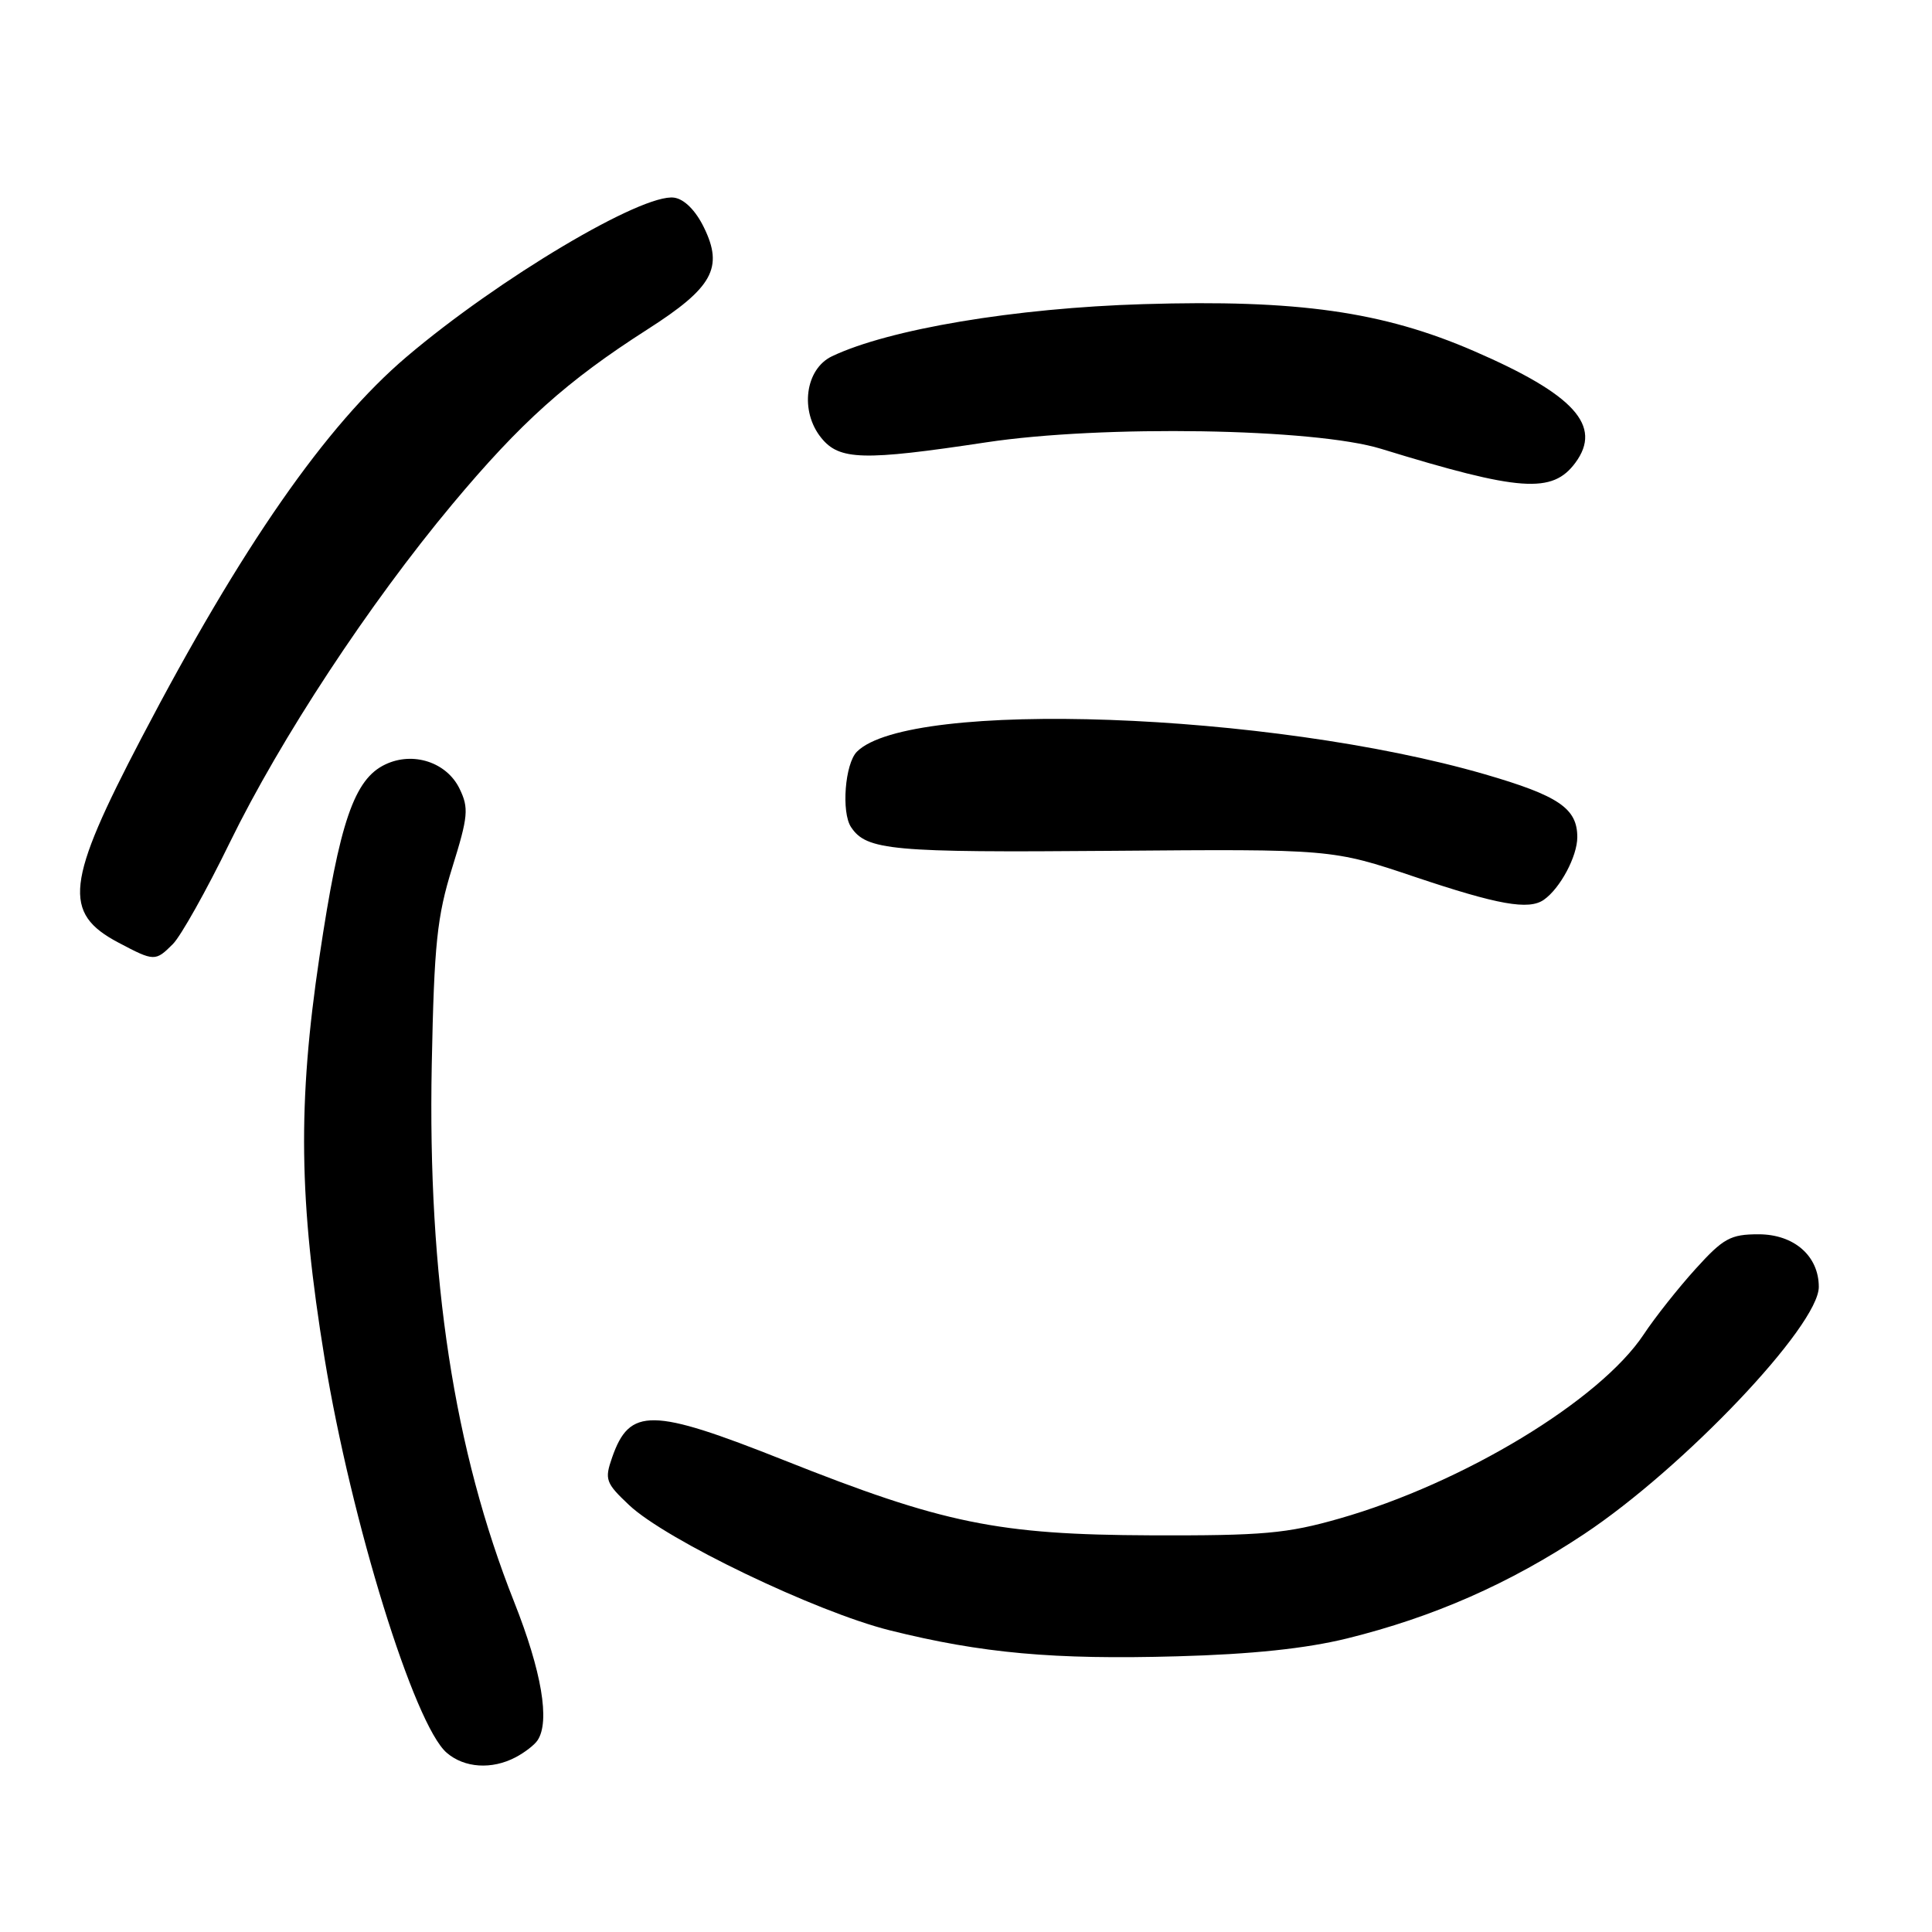 <?xml version="1.0" encoding="UTF-8" standalone="no"?>
<!DOCTYPE svg PUBLIC "-//W3C//DTD SVG 1.1//EN" "http://www.w3.org/Graphics/SVG/1.1/DTD/svg11.dtd" >
<svg xmlns="http://www.w3.org/2000/svg" xmlns:xlink="http://www.w3.org/1999/xlink" version="1.1" viewBox="0 0 256 256">
 <g >
 <path fill="currentColor"
d=" M 68.32 232.85 C 69.52 232.22 70.83 231.21 71.23 230.60 C 72.90 228.10 71.78 221.48 68.13 212.27 C 60.16 192.18 56.66 169.33 57.21 141.06 C 57.53 125.03 57.90 121.47 59.93 114.94 C 62.04 108.17 62.14 107.07 60.89 104.50 C 59.19 101.00 54.74 99.54 51.06 101.29 C 46.93 103.24 44.99 108.91 42.33 126.77 C 39.43 146.19 39.60 159.15 43.01 180.00 C 46.55 201.62 54.88 228.54 59.19 232.25 C 61.53 234.27 65.17 234.51 68.32 232.85 Z  M 178.50 217.10 C 189.95 214.27 200.00 209.85 209.89 203.28 C 223.10 194.51 241.00 175.66 241.00 170.52 C 241.00 166.42 237.72 163.55 233.02 163.55 C 229.30 163.55 228.35 164.07 224.66 168.15 C 222.37 170.68 219.28 174.58 217.80 176.82 C 211.99 185.57 193.88 196.53 177.50 201.21 C 170.52 203.21 167.34 203.49 152.50 203.44 C 132.22 203.36 124.99 201.88 103.84 193.47 C 86.34 186.52 83.43 186.47 81.11 193.12 C 80.09 196.04 80.25 196.50 83.36 199.43 C 88.24 204.04 108.13 213.59 117.91 216.03 C 130.10 219.07 139.63 219.93 156.00 219.47 C 165.88 219.20 173.05 218.44 178.50 217.10 Z  M 22.91 125.09 C 23.96 124.04 27.35 118.00 30.44 111.66 C 37.20 97.82 48.91 80.02 59.93 66.82 C 69.00 55.96 75.13 50.47 85.77 43.66 C 94.44 38.12 95.90 35.49 93.27 30.13 C 92.18 27.89 90.67 26.38 89.33 26.19 C 85.11 25.59 66.05 36.93 53.86 47.29 C 43.19 56.36 32.00 72.45 18.78 97.72 C 8.71 116.96 8.26 120.98 15.71 124.91 C 20.44 127.41 20.59 127.41 22.91 125.09 Z  M 204.56 119.23 C 206.72 117.73 209.00 113.47 209.00 110.93 C 209.00 107.11 206.54 105.44 196.73 102.59 C 168.27 94.35 120.52 92.63 113.55 99.60 C 111.96 101.18 111.46 107.64 112.77 109.60 C 114.82 112.68 118.12 112.98 147.17 112.74 C 176.50 112.50 176.50 112.50 187.50 116.20 C 198.49 119.89 202.56 120.62 204.56 119.23 Z  M 208.75 61.31 C 212.36 56.41 208.61 52.28 195.29 46.51 C 183.22 41.28 171.95 39.68 151.50 40.30 C 134.50 40.81 117.77 43.62 110.24 47.21 C 106.69 48.90 105.95 54.48 108.82 58.02 C 111.22 60.99 114.36 61.08 130.69 58.61 C 146.04 56.29 174.17 56.75 183.00 59.47 C 201.44 65.14 205.70 65.44 208.75 61.31 Z "/>
</g>
</svg>